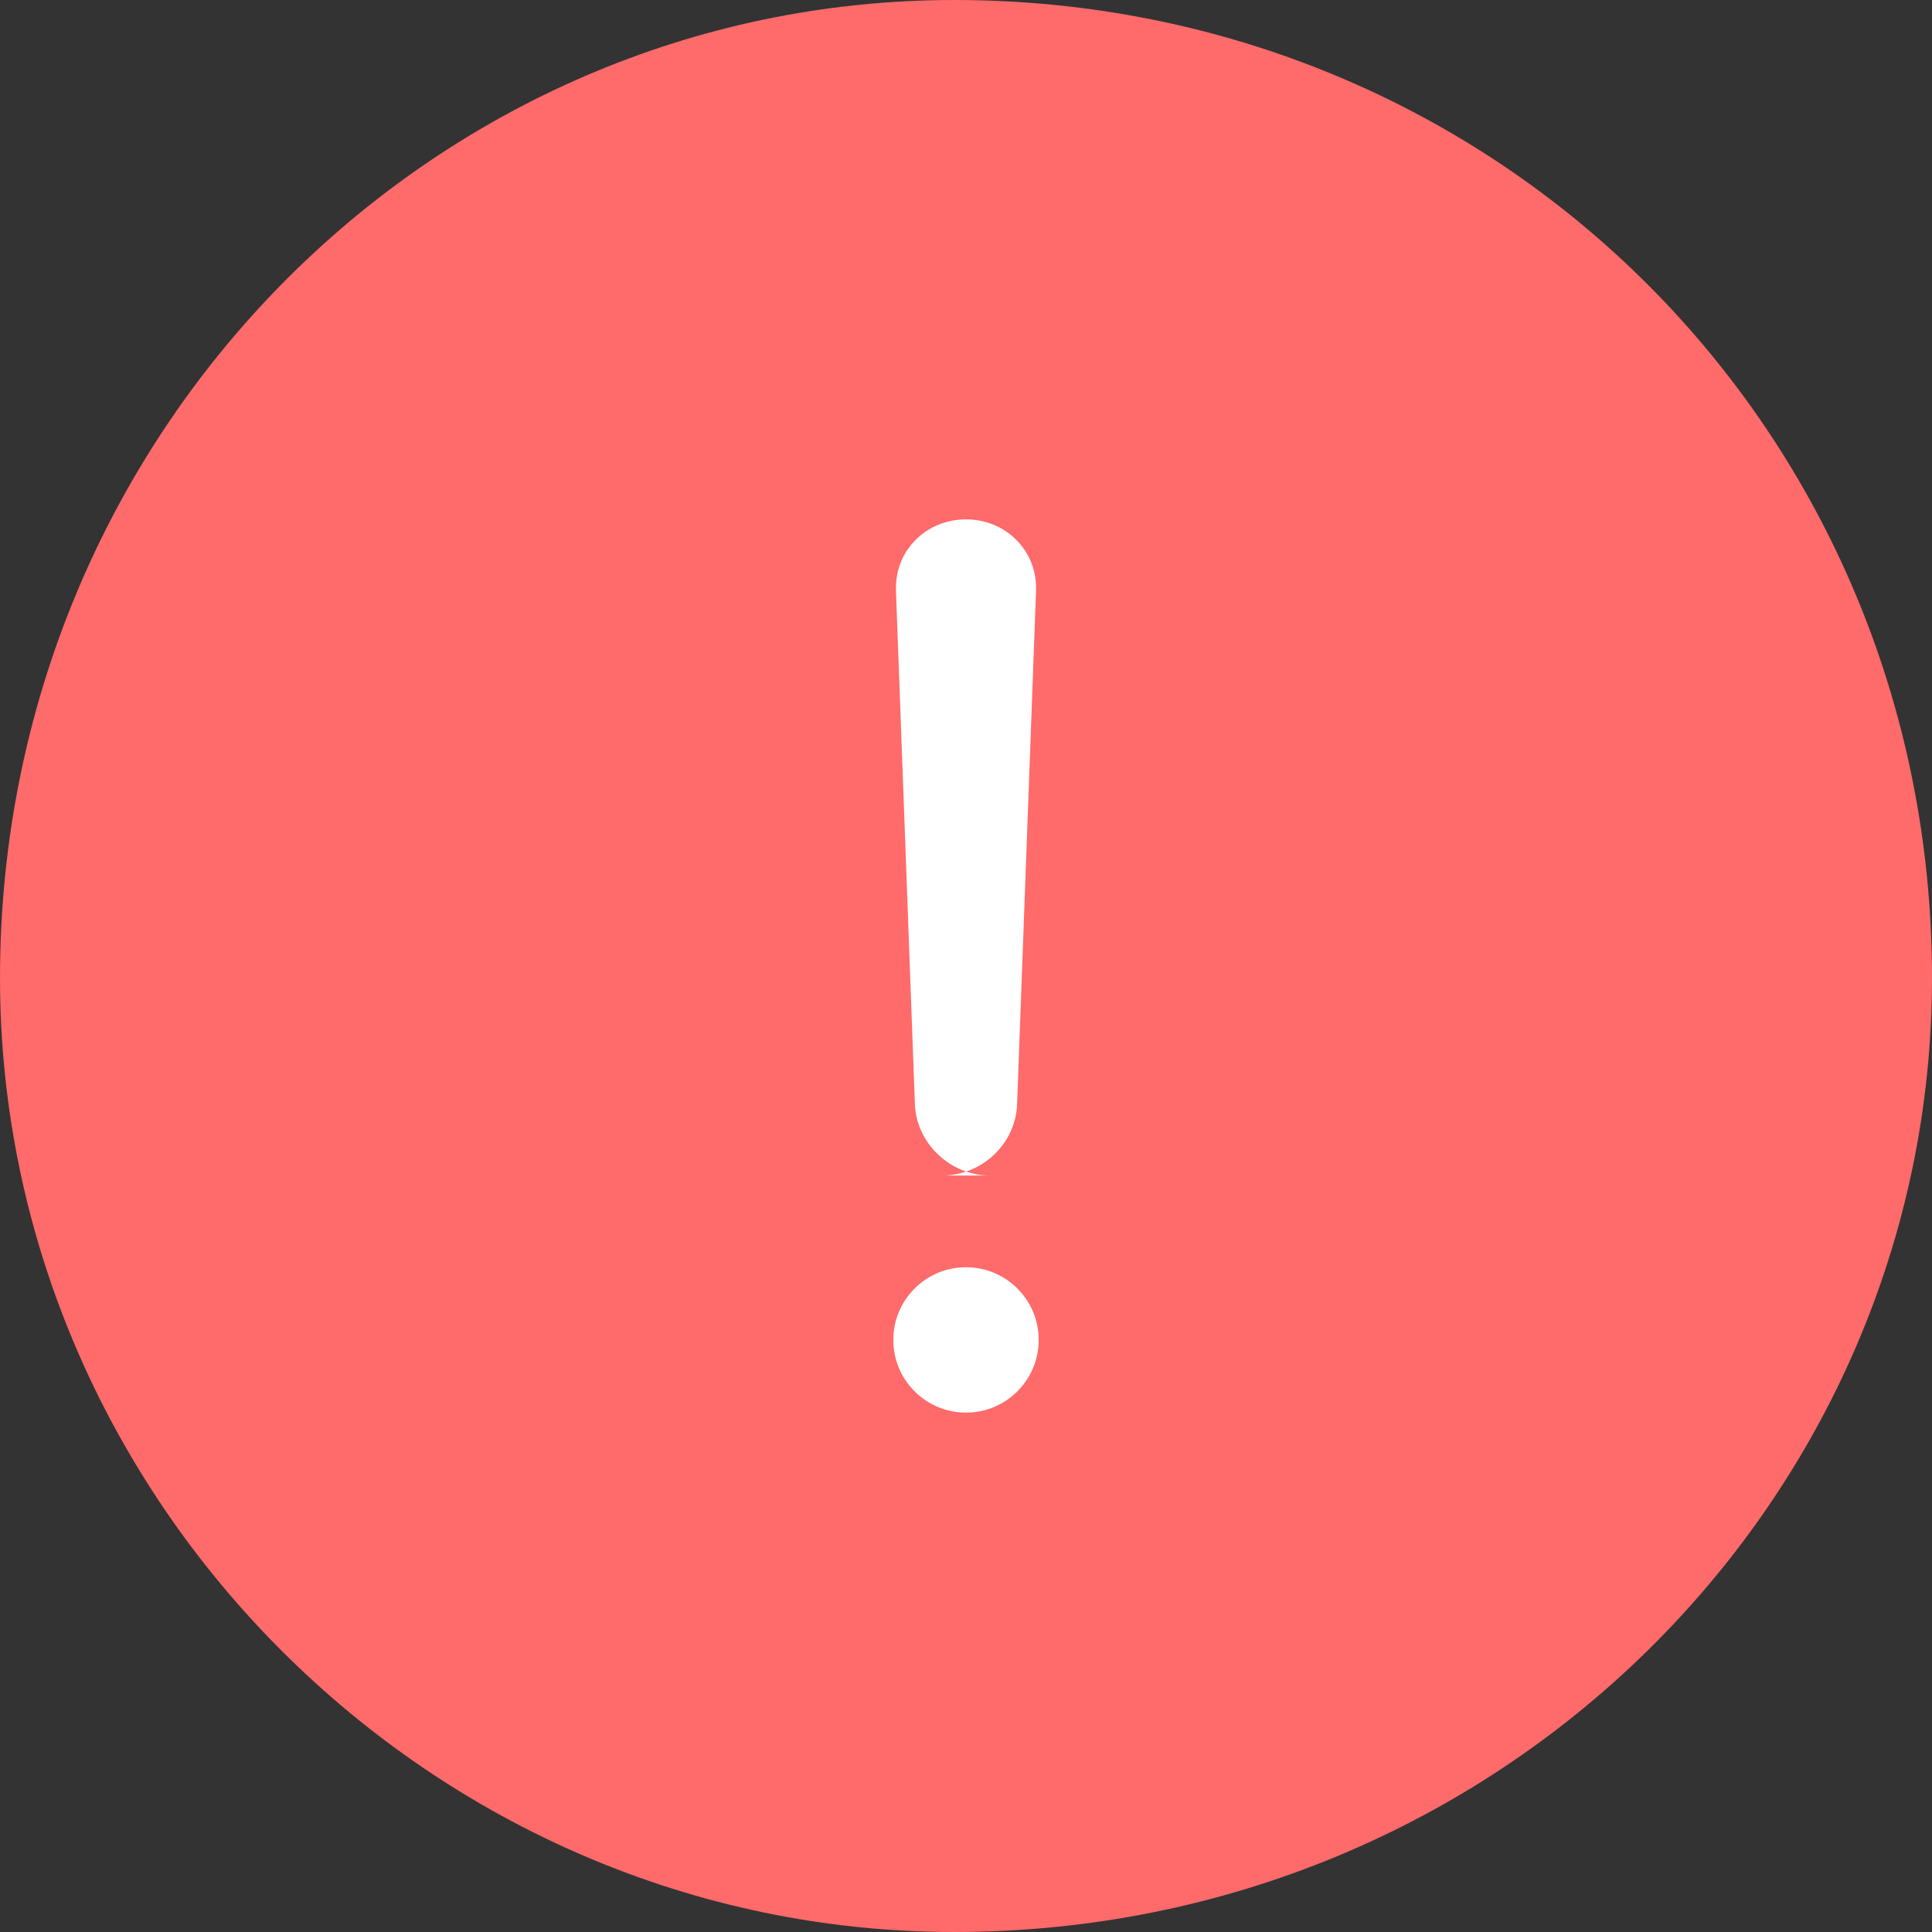 
<svg width="24px" height="24px" viewBox="0 0 24 24" version="1.1" xmlns="http://www.w3.org/2000/svg" xmlns:xlink="http://www.w3.org/1999/xlink">
    <rect x="0" y="0" width="24" height="24" fill="#333333" stroke="none"/>
    <!-- Generator: Sketch 49 (51002) - http://www.bohemiancoding.com/sketch -->
    <desc>Created with Sketch.</desc>
    <defs></defs>
    <g id="balance4-testnet" stroke="none" stroke-width="1" fill="none" fill-rule="evenodd">
        <g id="首页-transfer-input2" transform="translate(-922, -378)">
            <g id="transfer" transform="translate(100, 226)">
                <g id="大图标/警告" transform="translate(822, 152)">
                    <path d="M24,12.148 C24,5.372 18.628,0 11.852,0 C5.372,0 0,5.372 0,12.148 C0,18.628 5.372,24 11.852,24 C18.628,24 24,18.628 24,12.148 Z" id="Fill-" fill="#FF6A6A"></path>
                    <path d="M12,6.452 C12.502,6.452 12.889,6.849 12.87,7.339 L12.635,13.715 C12.617,14.21 12.199,14.603 11.702,14.603 L12.298,14.603 C11.806,14.603 11.383,14.205 11.365,13.715 L11.13,7.339 C11.111,6.845 11.501,6.452 12,6.452 Z M12,17.548 C11.501,17.548 11.097,17.144 11.097,16.645 C11.097,16.146 11.501,15.742 12,15.742 C12.499,15.742 12.903,16.146 12.903,16.645 C12.903,17.144 12.499,17.548 12,17.548 Z" id="Path-" fill="#FFFFFF"></path>
                </g>
            </g>
        </g>
    </g>
</svg>